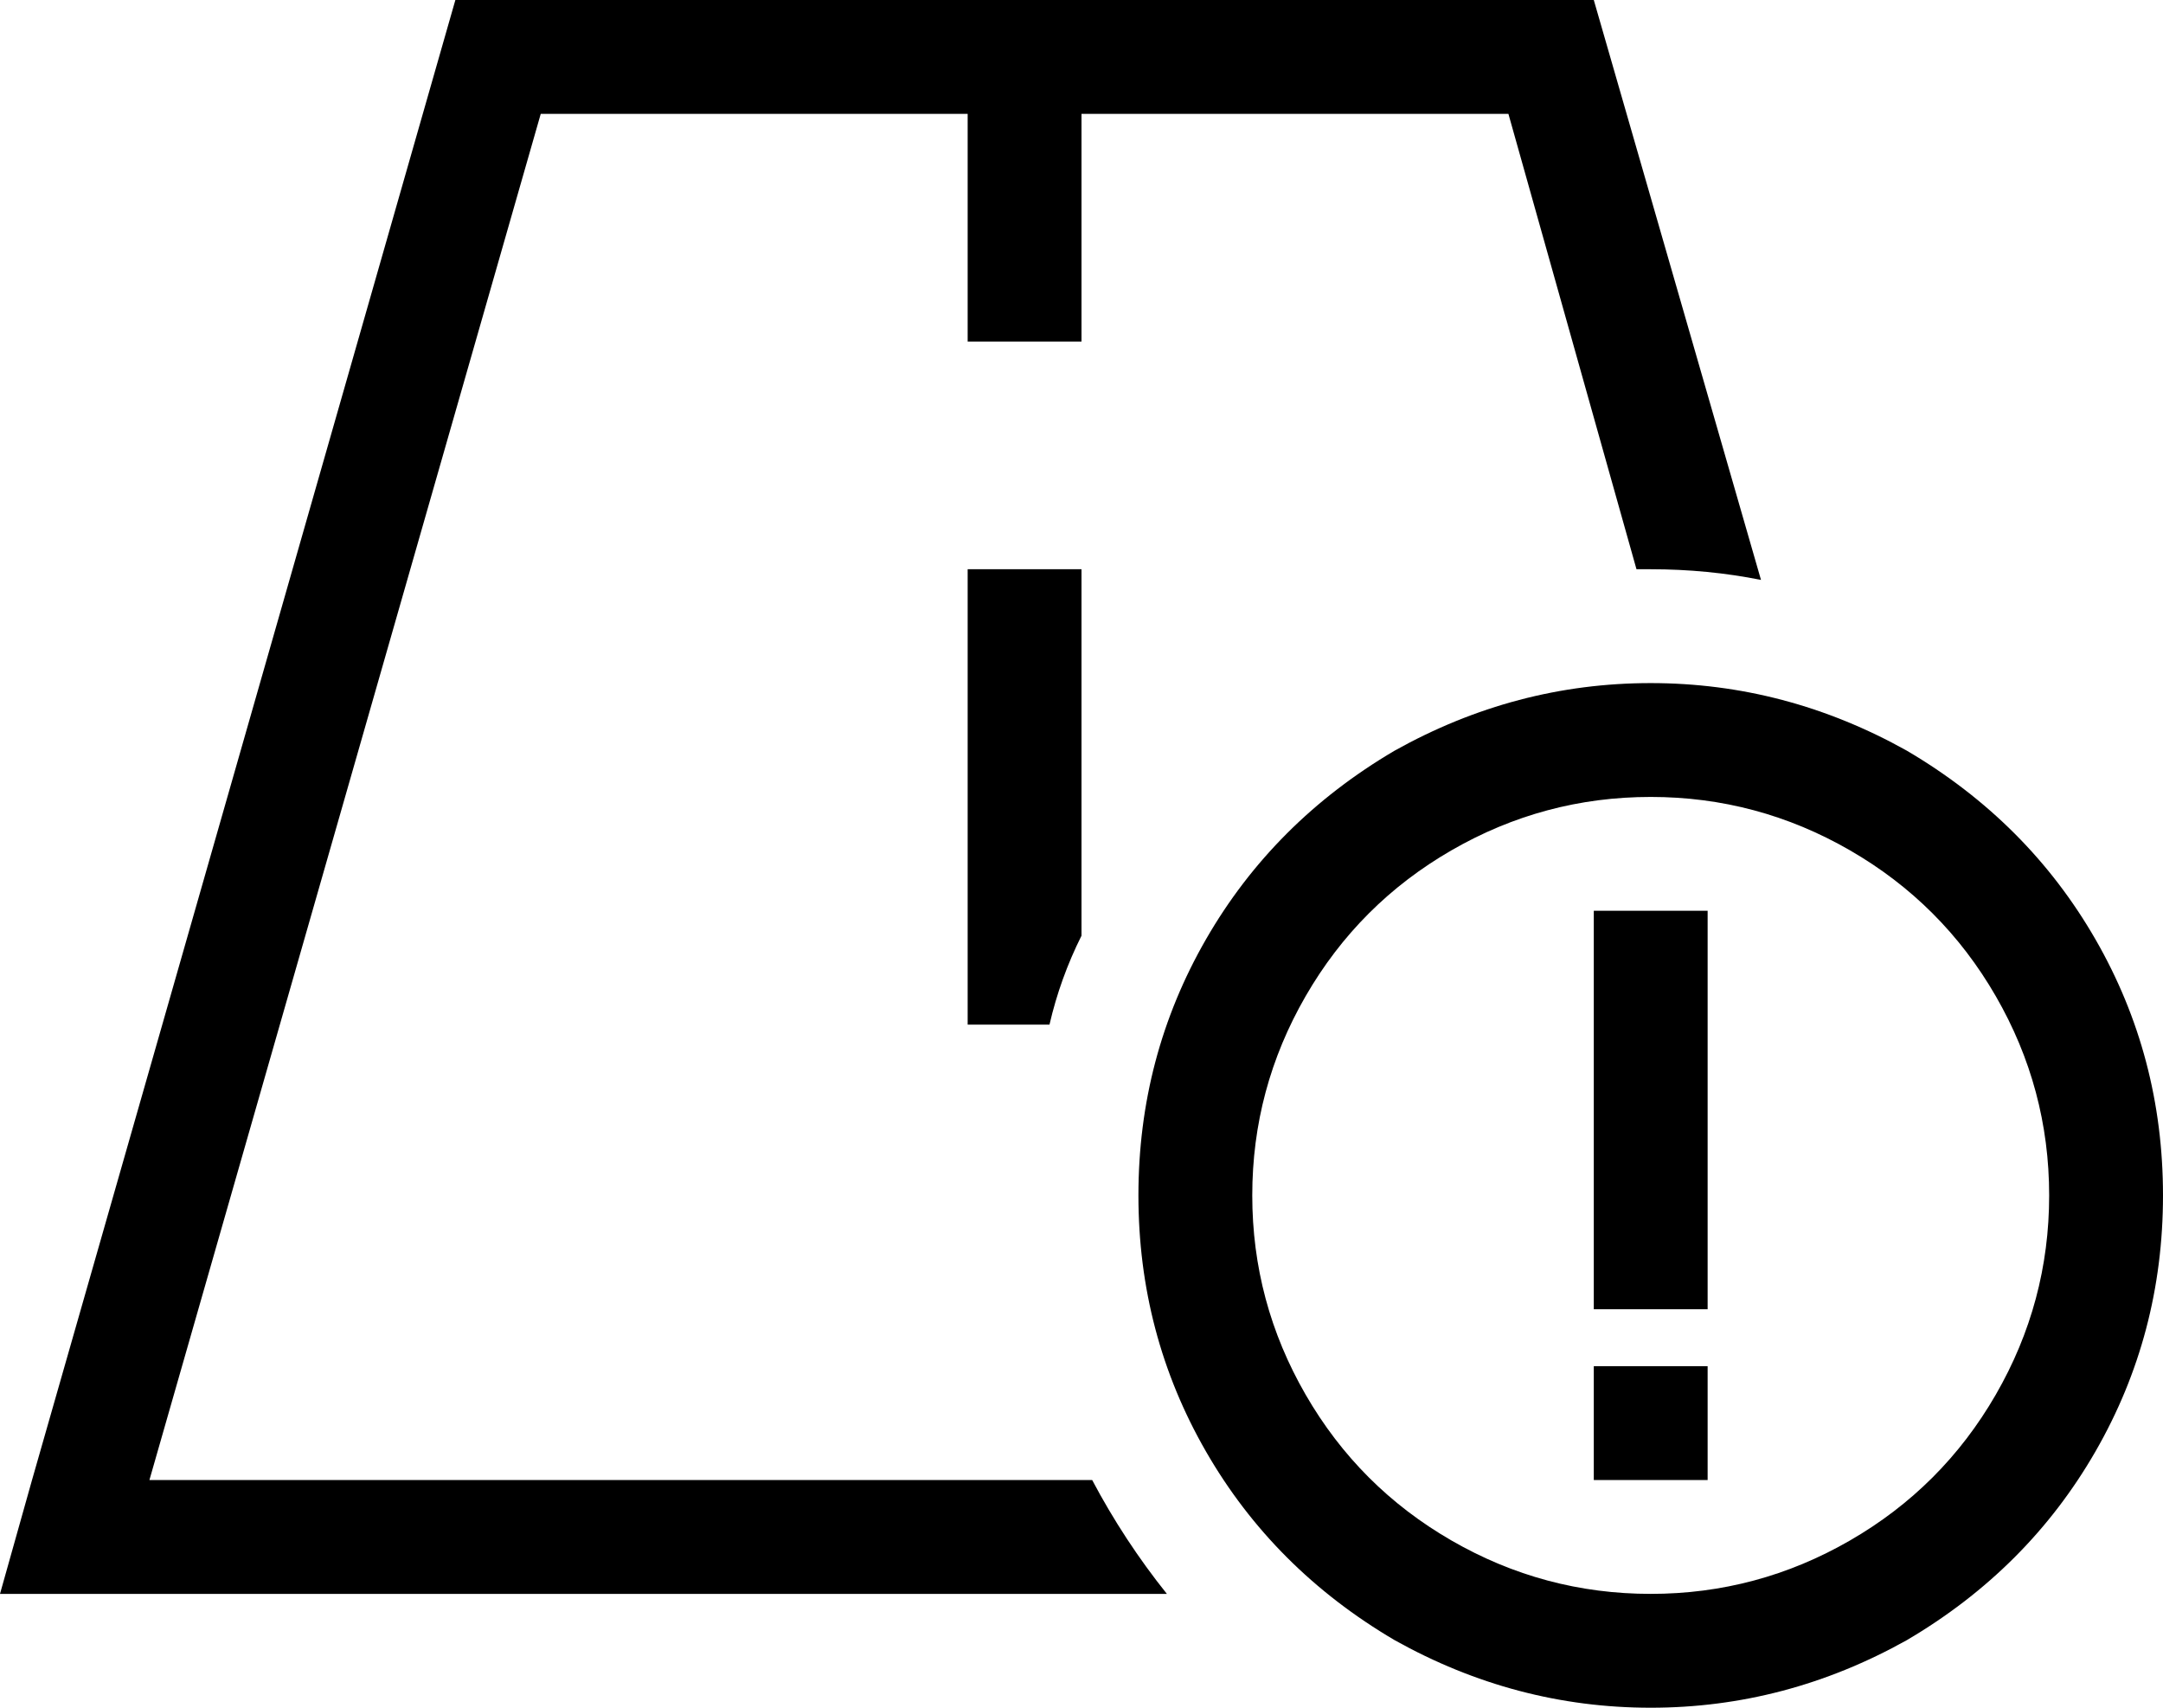 <svg xmlns="http://www.w3.org/2000/svg" viewBox="0 0 608 480">
  <path d="M 152 32 L 42 416 L 152 32 L 42 416 L 307 416 L 307 416 Q 316 433 328 448 L 33 448 L 0 448 L 9 416 L 9 416 L 128 0 L 128 0 L 272 0 L 448 0 L 495 163 L 495 163 Q 480 160 464 160 Q 463 160 462 160 Q 461 160 460 160 L 424 32 L 424 32 L 304 32 L 304 32 L 304 80 L 304 80 L 304 96 L 304 96 L 272 96 L 272 96 L 272 80 L 272 80 L 272 32 L 272 32 L 152 32 L 152 32 Z M 295 288 L 272 288 L 295 288 L 272 288 L 272 272 L 272 272 L 272 176 L 272 176 L 272 160 L 272 160 L 304 160 L 304 160 L 304 176 L 304 176 L 304 263 L 304 263 Q 298 275 295 288 L 295 288 Z M 576 336 Q 576 306 561 280 L 561 280 L 561 280 Q 546 254 520 239 Q 494 224 464 224 Q 434 224 408 239 Q 382 254 367 280 Q 352 306 352 336 Q 352 366 367 392 Q 382 418 408 433 Q 434 448 464 448 Q 494 448 520 433 Q 546 418 561 392 Q 576 366 576 336 L 576 336 Z M 320 336 Q 320 297 339 264 L 339 264 L 339 264 Q 358 231 392 211 Q 426 192 464 192 Q 502 192 536 211 Q 570 231 589 264 Q 608 297 608 336 Q 608 375 589 408 Q 570 441 536 461 Q 502 480 464 480 Q 426 480 392 461 Q 358 441 339 408 Q 320 375 320 336 L 320 336 Z M 480 416 L 448 416 L 480 416 L 448 416 L 448 384 L 448 384 L 480 384 L 480 384 L 480 416 L 480 416 Z M 480 256 L 480 272 L 480 256 L 480 272 L 480 352 L 480 352 L 480 368 L 480 368 L 448 368 L 448 368 L 448 352 L 448 352 L 448 272 L 448 272 L 448 256 L 448 256 L 480 256 L 480 256 Z" />
</svg>